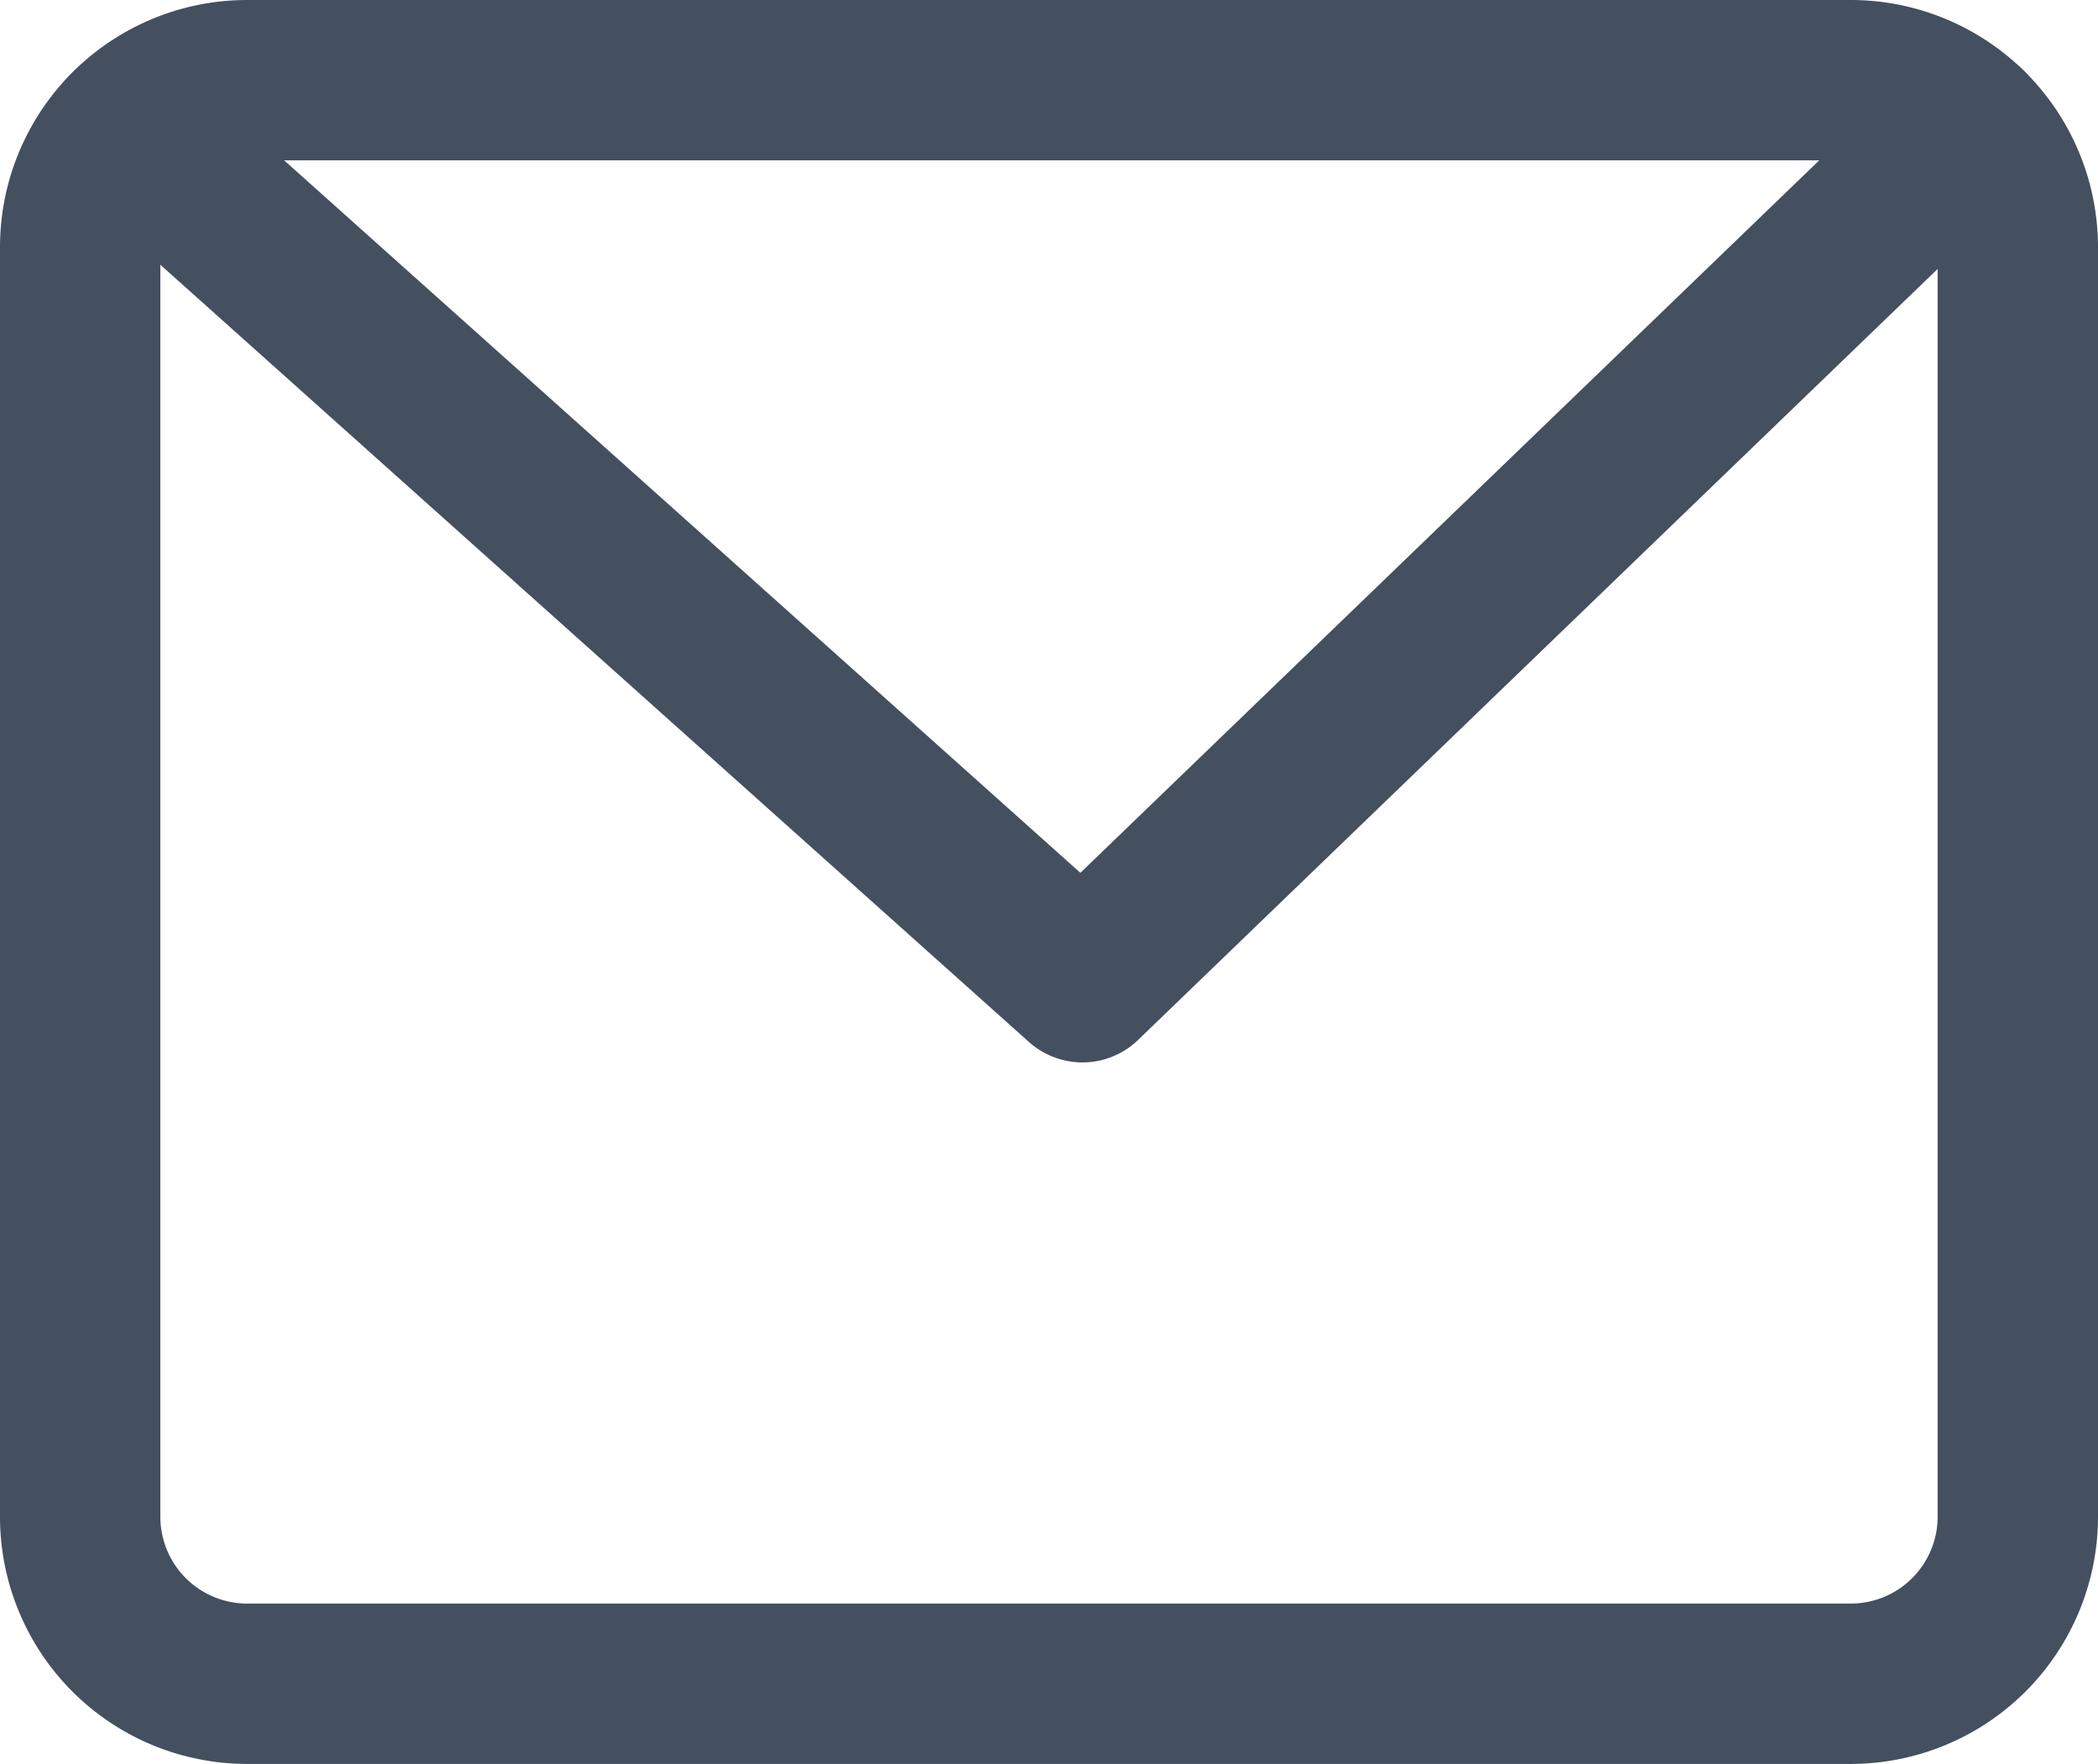 <svg xmlns="http://www.w3.org/2000/svg" width="19.625" height="16.5" viewBox="0 0 19.625 16.5">
  <g id="mail" transform="translate(-2.25 -7.25)">
    <path id="Path_1090" data-name="Path 1090" d="M4.467,9.448l8.917,7.979,8.284-7.988" transform="translate(-1.009 -0.989)" fill="none" stroke="#444f5f" stroke-linecap="round" stroke-linejoin="round" stroke-miterlimit="10" stroke-width="1.5"/>
    <path id="Path_1091" data-name="Path 1091" d="M3,9.563V21.437A1.562,1.562,0,0,0,4.562,23h15a1.563,1.563,0,0,0,1.563-1.562V9.563A1.563,1.563,0,0,0,19.563,8h-15A1.562,1.562,0,0,0,3,9.563Z" transform="translate(0)" fill="none" stroke="#444f5f" stroke-linecap="round" stroke-linejoin="round" stroke-miterlimit="10" stroke-width="1.5"/>
  </g>
</svg>
